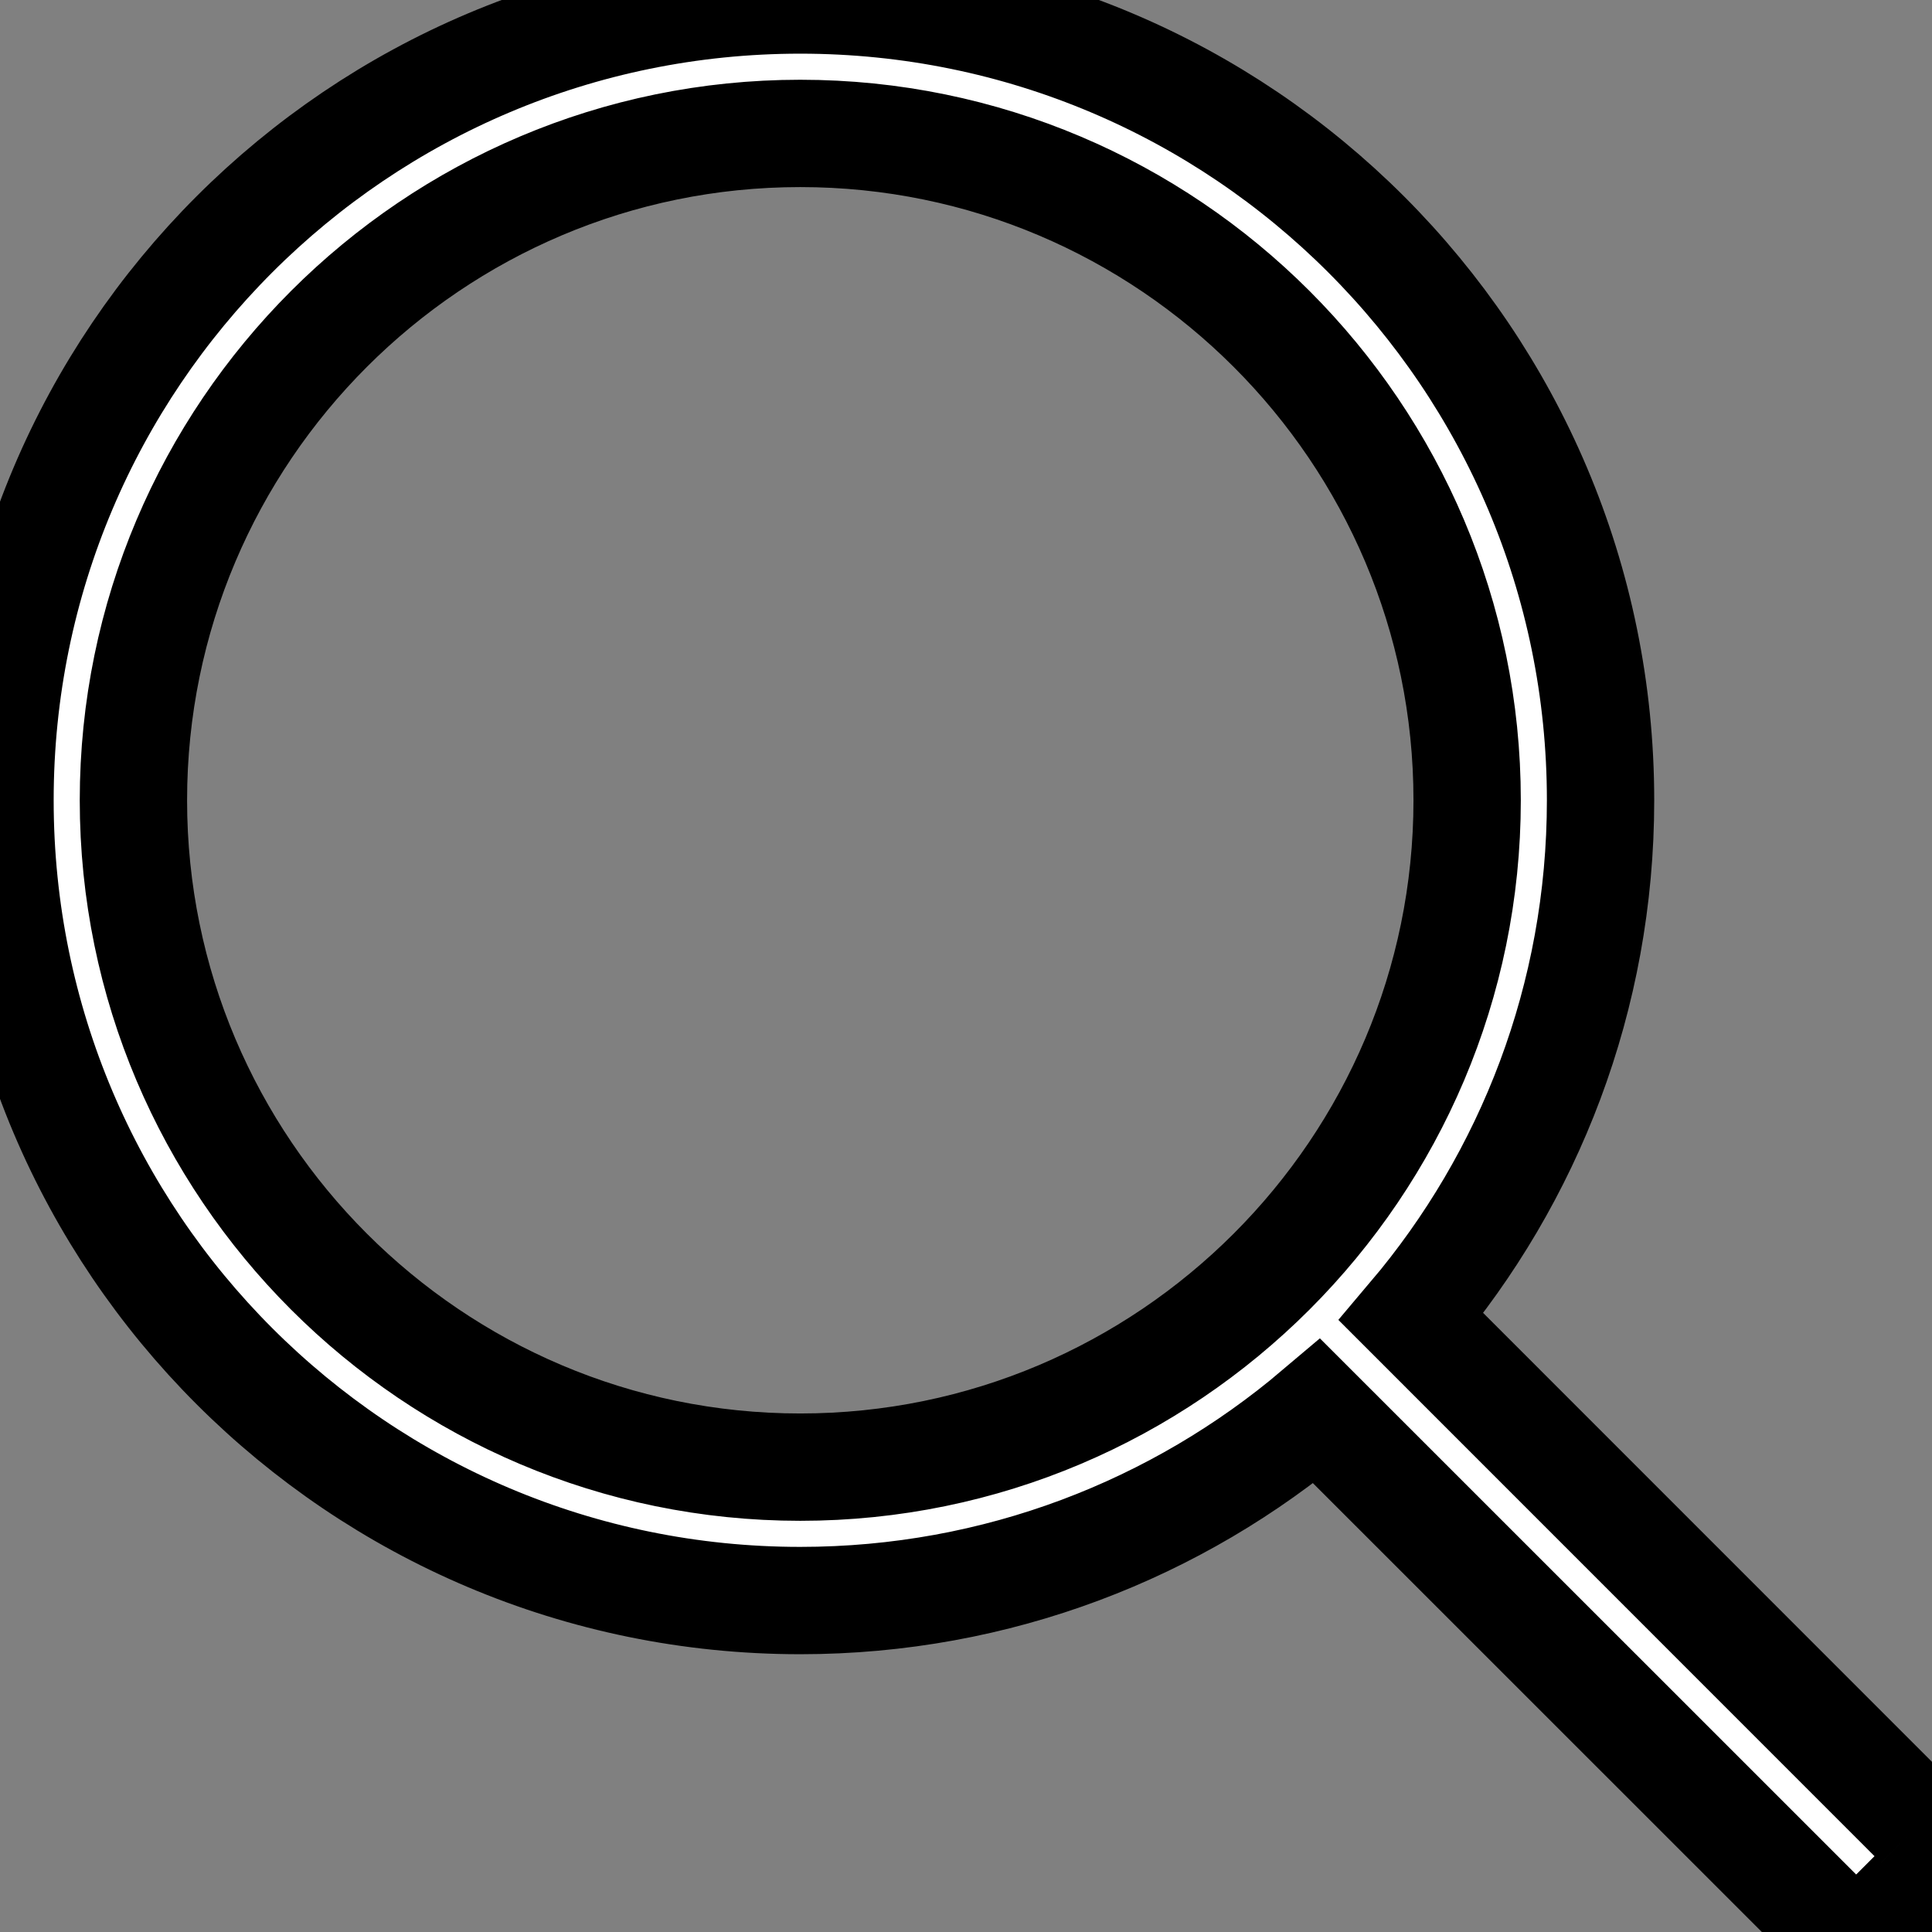 <?xml version="1.0" encoding="utf-8" standalone="no"?><svg xmlns:aapt="http://schemas.android.com/aapt" xmlns:android="http://schemas.android.com/apk/res/android" xmlns:app="http://schemas.android.com/apk/res-auto" height="18" width="18" xmlns="http://www.w3.org/2000/svg">
    <rect width="100%" height="100%" fill="#808080" stroke="none"/>
    <path d="M1.243,7.456C1.243,4.03 4.03,1.243 7.456,1.243C10.882,1.243 13.669,4.03 13.669,7.456C13.669,10.882 10.882,13.669 7.456,13.669C4.03,13.669 1.243,10.882 1.243,7.456M17.879,17.001L13.148,12.269C14.248,10.97 14.912,9.291 14.912,7.456C14.912,3.338 11.574,0 7.456,0C3.338,0 0,3.338 0,7.456C0,11.574 3.338,14.912 7.456,14.912C9.291,14.912 10.97,14.248 12.269,13.148L17.001,17.879C17.162,18.04 17.425,18.04 17.586,17.879L17.879,17.586C18.04,17.425 18.04,17.162 17.879,17.001" fill="#fff" fill-rule="1" stroke="#00000000" stroke-width="1"/>
</svg>